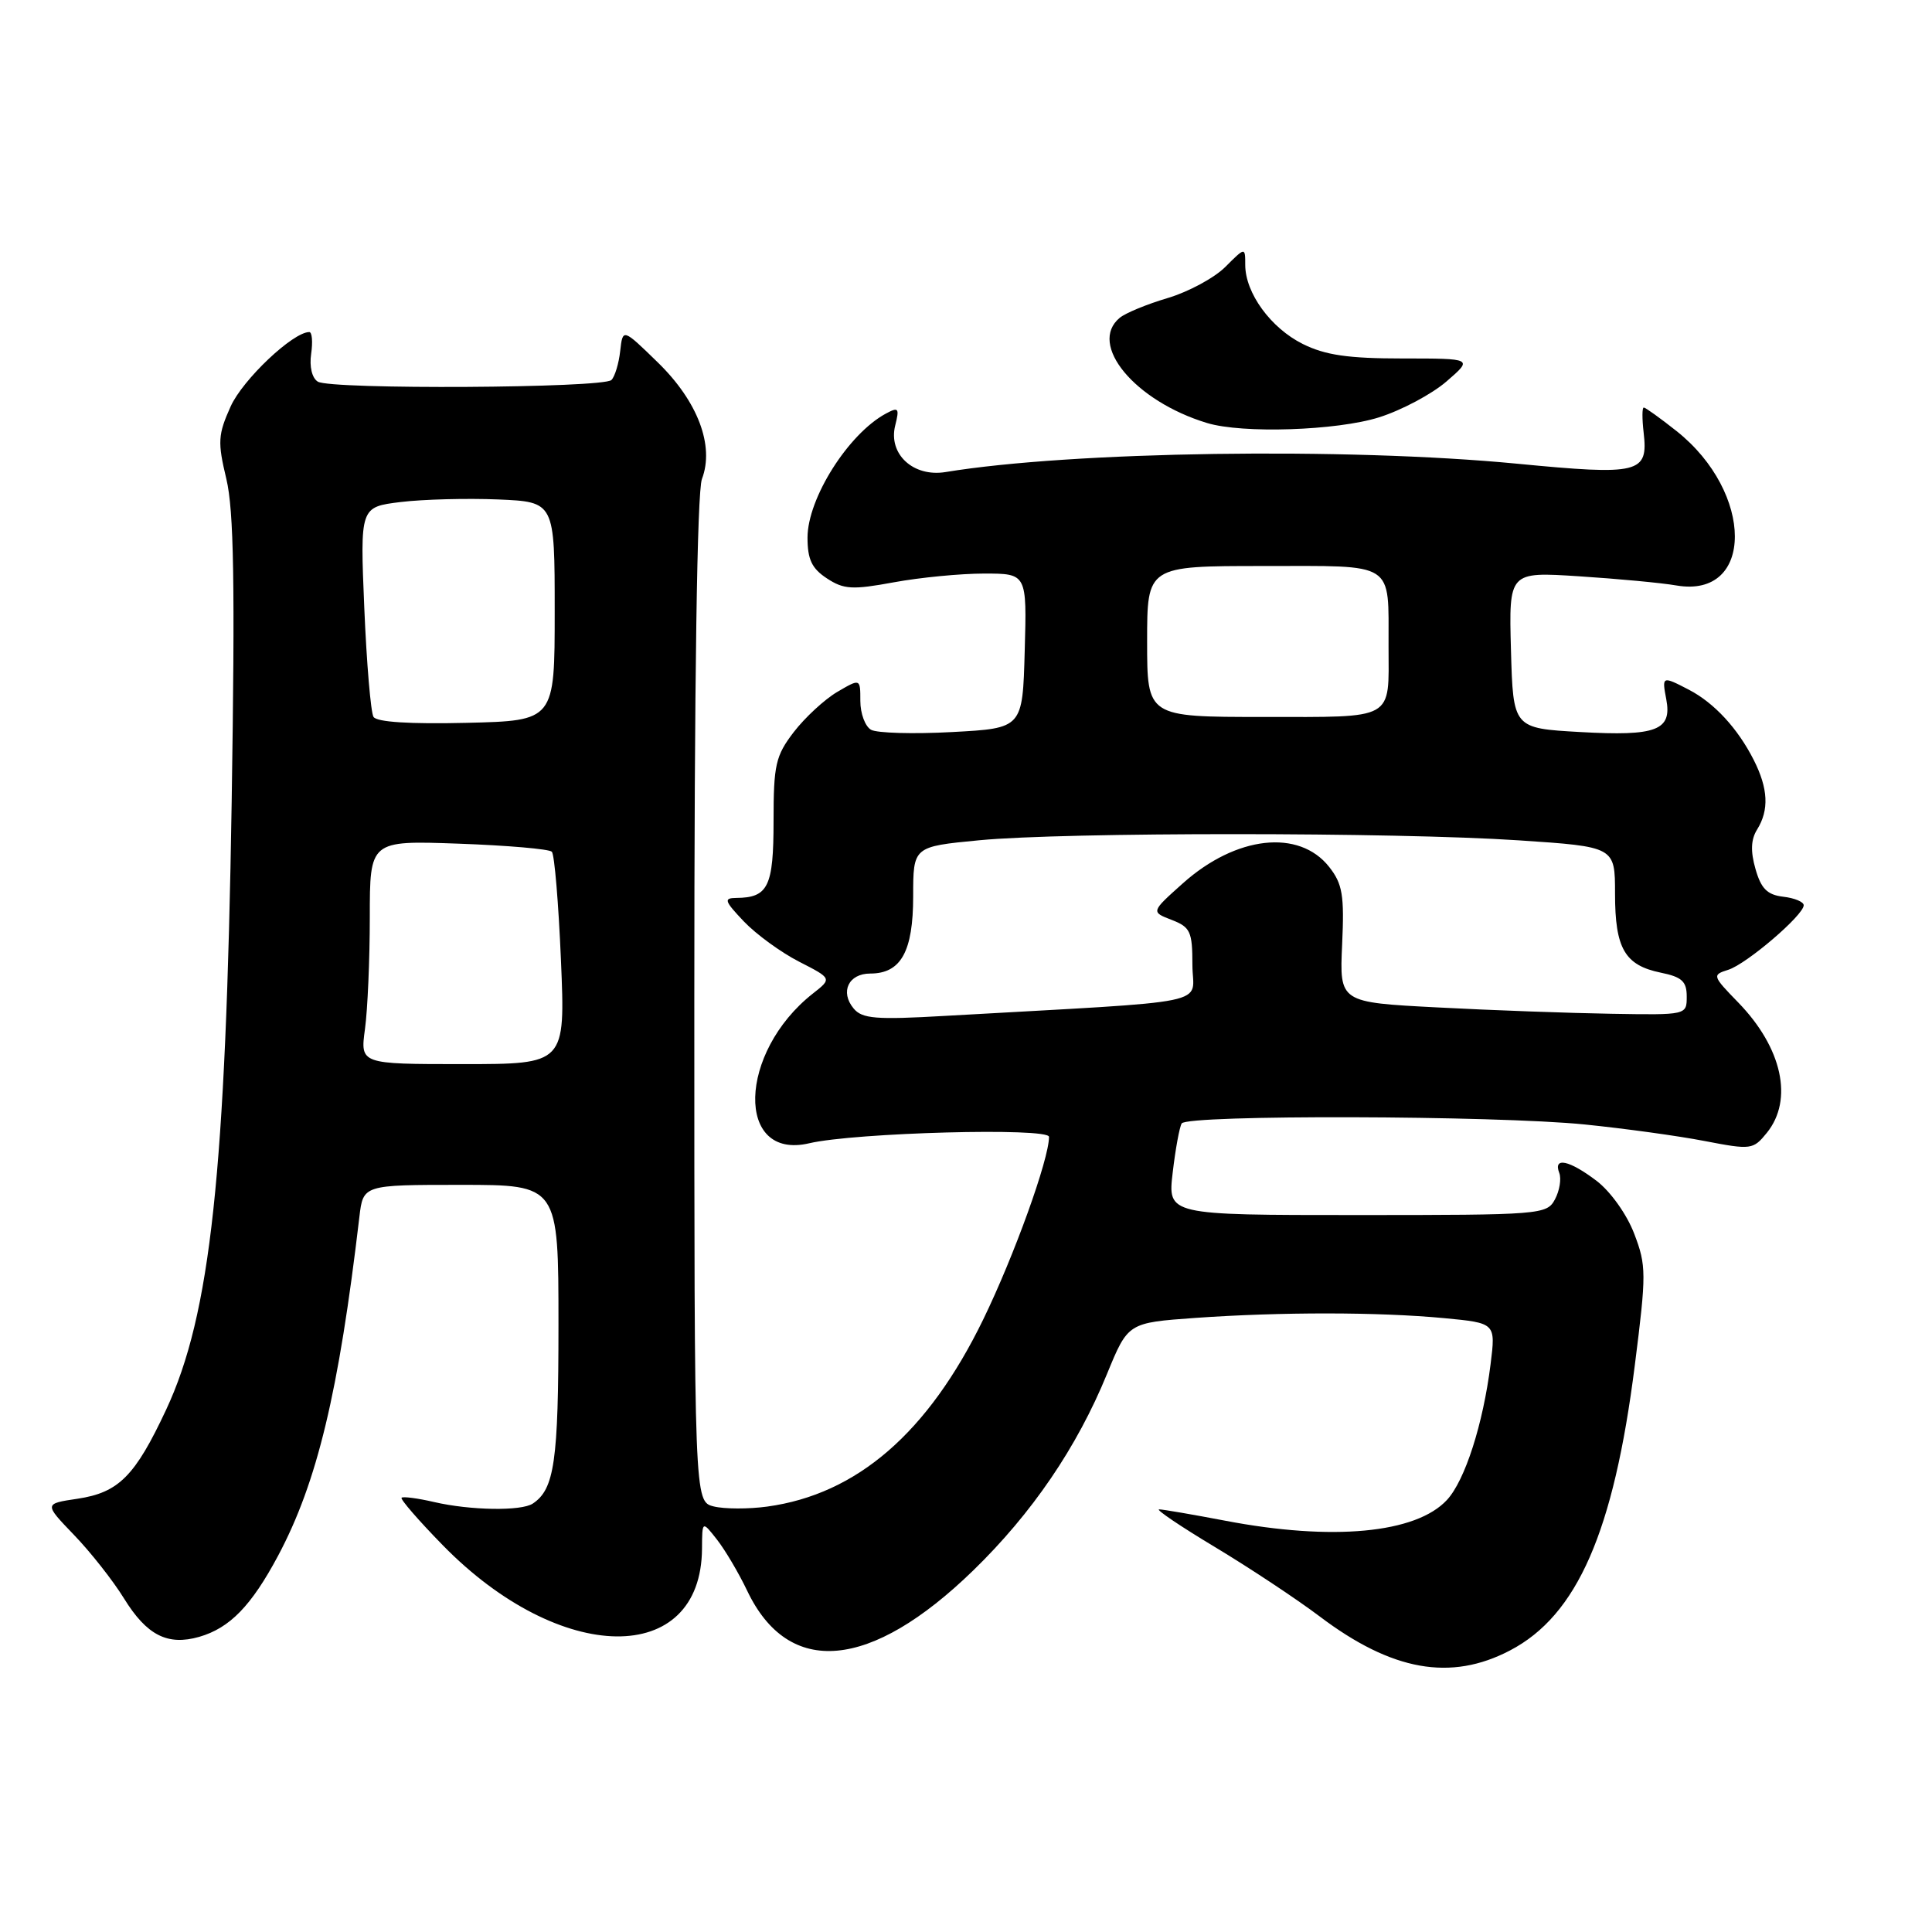 <?xml version="1.0" encoding="UTF-8" standalone="no"?>
<!DOCTYPE svg PUBLIC "-//W3C//DTD SVG 1.1//EN" "http://www.w3.org/Graphics/SVG/1.1/DTD/svg11.dtd" >
<svg xmlns="http://www.w3.org/2000/svg" xmlns:xlink="http://www.w3.org/1999/xlink" version="1.1" viewBox="0 0 256 256">
 <g >
 <path fill="currentColor"
d=" M 200.09 218.69 C 208.99 214.04 213.83 202.98 216.62 180.91 C 218.16 168.76 218.16 167.70 216.54 163.47 C 215.57 160.92 213.41 157.89 211.57 156.48 C 207.94 153.72 205.78 153.26 206.61 155.42 C 206.91 156.20 206.65 157.78 206.04 158.92 C 204.96 160.94 204.22 161.00 179.83 161.00 C 154.72 161.00 154.72 161.00 155.39 155.36 C 155.75 152.27 156.29 149.34 156.58 148.86 C 157.31 147.69 198.15 147.80 210.00 149.00 C 215.22 149.53 222.37 150.51 225.87 151.19 C 232.05 152.38 232.30 152.34 234.12 150.10 C 237.66 145.72 236.15 138.84 230.34 132.85 C 226.88 129.29 226.85 129.18 229.01 128.50 C 231.44 127.73 239.00 121.26 239.00 119.95 C 239.00 119.50 237.78 118.99 236.28 118.82 C 234.17 118.57 233.35 117.75 232.61 115.14 C 231.94 112.80 232.00 111.23 232.83 109.91 C 234.43 107.33 234.30 104.49 232.38 100.70 C 230.27 96.53 227.16 93.15 223.80 91.40 C 220.24 89.55 220.20 89.57 220.79 92.66 C 221.57 96.78 219.50 97.57 209.41 97.00 C 200.50 96.50 200.50 96.50 200.21 86.13 C 199.93 75.76 199.93 75.76 209.21 76.36 C 214.32 76.69 220.14 77.23 222.15 77.58 C 232.46 79.33 232.45 65.28 222.14 57.11 C 219.98 55.40 218.03 54.00 217.81 54.00 C 217.58 54.00 217.58 55.49 217.79 57.31 C 218.42 62.73 217.27 63.01 200.99 61.44 C 178.43 59.27 141.98 59.80 125.29 62.55 C 121.01 63.25 117.67 60.16 118.62 56.38 C 119.20 54.07 119.06 53.90 117.39 54.80 C 112.41 57.48 107.01 66.03 107.00 71.23 C 107.00 74.13 107.57 75.33 109.57 76.64 C 111.81 78.11 112.94 78.17 118.43 77.16 C 121.90 76.52 127.28 76.00 130.40 76.00 C 136.07 76.00 136.07 76.00 135.78 86.25 C 135.50 96.50 135.50 96.50 126.17 97.00 C 121.04 97.28 116.20 97.14 115.42 96.70 C 114.64 96.26 114.00 94.55 114.00 92.89 C 114.00 89.89 114.00 89.89 110.93 91.69 C 109.24 92.69 106.66 95.08 105.18 97.00 C 102.77 100.15 102.50 101.33 102.50 108.79 C 102.50 117.48 101.79 118.95 97.56 118.98 C 95.86 119.00 95.98 119.37 98.56 122.09 C 100.18 123.79 103.47 126.19 105.87 127.42 C 110.25 129.66 110.25 129.66 107.71 131.65 C 97.78 139.47 97.43 153.79 107.22 151.49 C 113.28 150.07 139.00 149.38 139.00 150.64 C 139.00 153.60 134.38 166.41 130.28 174.84 C 122.98 189.84 113.56 198.00 101.66 199.63 C 99.18 199.97 95.98 199.96 94.57 199.61 C 92.00 198.96 92.00 198.96 92.00 132.55 C 92.00 90.15 92.37 65.17 93.01 63.47 C 94.69 59.06 92.46 53.18 87.16 48.02 C 82.52 43.50 82.52 43.50 82.18 46.50 C 82.00 48.15 81.48 49.88 81.02 50.35 C 79.97 51.43 43.84 51.64 42.11 50.57 C 41.34 50.09 40.98 48.58 41.23 46.88 C 41.46 45.30 41.35 44.00 40.98 44.00 C 38.82 44.00 32.17 50.29 30.56 53.86 C 28.88 57.60 28.82 58.57 29.99 63.45 C 30.99 67.64 31.15 77.32 30.70 106.18 C 29.92 155.48 27.90 174.20 22.02 186.78 C 17.90 195.59 15.73 197.77 10.28 198.59 C 5.83 199.25 5.83 199.25 9.80 203.38 C 11.98 205.64 14.97 209.43 16.43 211.80 C 19.45 216.69 22.20 218.09 26.40 216.89 C 30.45 215.72 33.30 212.79 36.85 206.14 C 42.03 196.41 44.88 184.53 47.62 161.25 C 48.12 157.00 48.12 157.00 61.06 157.00 C 74.00 157.00 74.00 157.00 74.00 175.57 C 74.00 193.63 73.47 197.32 70.60 199.23 C 69.08 200.25 62.32 200.14 57.53 199.03 C 55.34 198.52 53.40 198.27 53.21 198.46 C 53.02 198.65 55.48 201.49 58.69 204.77 C 74.24 220.66 92.93 220.90 93.02 205.20 C 93.04 201.50 93.04 201.50 95.00 204.00 C 96.08 205.38 97.88 208.42 99.00 210.77 C 104.49 222.30 115.33 221.33 128.95 208.10 C 136.74 200.53 142.71 191.78 146.69 182.04 C 149.47 175.27 149.47 175.27 158.39 174.63 C 169.76 173.83 182.62 173.84 191.35 174.66 C 198.19 175.31 198.19 175.31 197.51 180.76 C 196.52 188.69 194.12 196.17 191.73 198.75 C 187.63 203.18 176.54 204.22 162.34 201.50 C 158.03 200.68 154.09 200.00 153.59 200.00 C 153.09 200.00 156.42 202.25 161.00 205.00 C 165.57 207.75 171.81 211.88 174.87 214.19 C 184.44 221.42 192.23 222.81 200.09 218.69 Z  M 182.73 55.30 C 185.71 54.36 189.73 52.22 191.66 50.55 C 195.19 47.50 195.19 47.50 185.84 47.50 C 178.64 47.50 175.61 47.06 172.63 45.58 C 168.39 43.47 165.01 38.84 165.00 35.11 C 165.00 32.73 165.00 32.73 162.36 35.37 C 160.91 36.82 157.48 38.67 154.73 39.49 C 151.99 40.30 149.13 41.48 148.37 42.11 C 144.13 45.63 150.37 53.15 159.94 56.05 C 164.64 57.48 177.13 57.06 182.73 55.30 Z  M 48.36 136.36 C 48.71 133.81 49.00 127.14 49.00 121.55 C 49.00 111.37 49.00 111.37 60.75 111.79 C 67.21 112.02 72.78 112.50 73.12 112.86 C 73.47 113.21 74.01 119.69 74.33 127.25 C 74.91 141.00 74.91 141.00 61.32 141.00 C 47.73 141.00 47.73 141.00 48.36 136.36 Z  M 113.11 133.63 C 111.28 131.43 112.44 129.00 115.31 129.00 C 119.38 129.00 121.00 126.09 121.00 118.76 C 121.00 112.18 121.00 112.18 129.75 111.34 C 141.09 110.25 184.87 110.26 201.25 111.35 C 214.00 112.20 214.00 112.20 214.00 118.41 C 214.00 125.68 215.29 127.90 220.05 128.88 C 222.86 129.45 223.50 130.04 223.50 132.04 C 223.50 134.50 223.50 134.50 213.50 134.33 C 208.00 134.24 197.65 133.87 190.50 133.49 C 177.49 132.82 177.49 132.82 177.84 125.16 C 178.14 118.60 177.89 117.12 176.12 114.87 C 172.13 109.81 163.78 110.75 156.74 117.04 C 152.50 120.83 152.50 120.83 155.25 121.89 C 157.73 122.85 158.00 123.43 158.00 127.85 C 158.00 133.32 161.83 132.53 125.22 134.61 C 116.05 135.14 114.24 134.99 113.11 133.63 Z  M 49.49 94.99 C 49.13 94.40 48.58 87.90 48.27 80.55 C 47.71 67.18 47.71 67.18 53.10 66.52 C 56.07 66.16 61.88 66.01 66.00 66.18 C 73.50 66.50 73.50 66.50 73.50 81.00 C 73.50 95.50 73.50 95.50 61.83 95.78 C 54.30 95.96 49.92 95.68 49.49 94.99 Z  M 152.00 85.00 C 152.00 75.00 152.00 75.00 167.38 75.00 C 185.07 75.00 183.96 74.28 183.99 85.67 C 184.01 95.54 184.97 95.00 167.39 95.00 C 152.00 95.00 152.00 95.00 152.00 85.00 Z "/>
</g>
</svg>